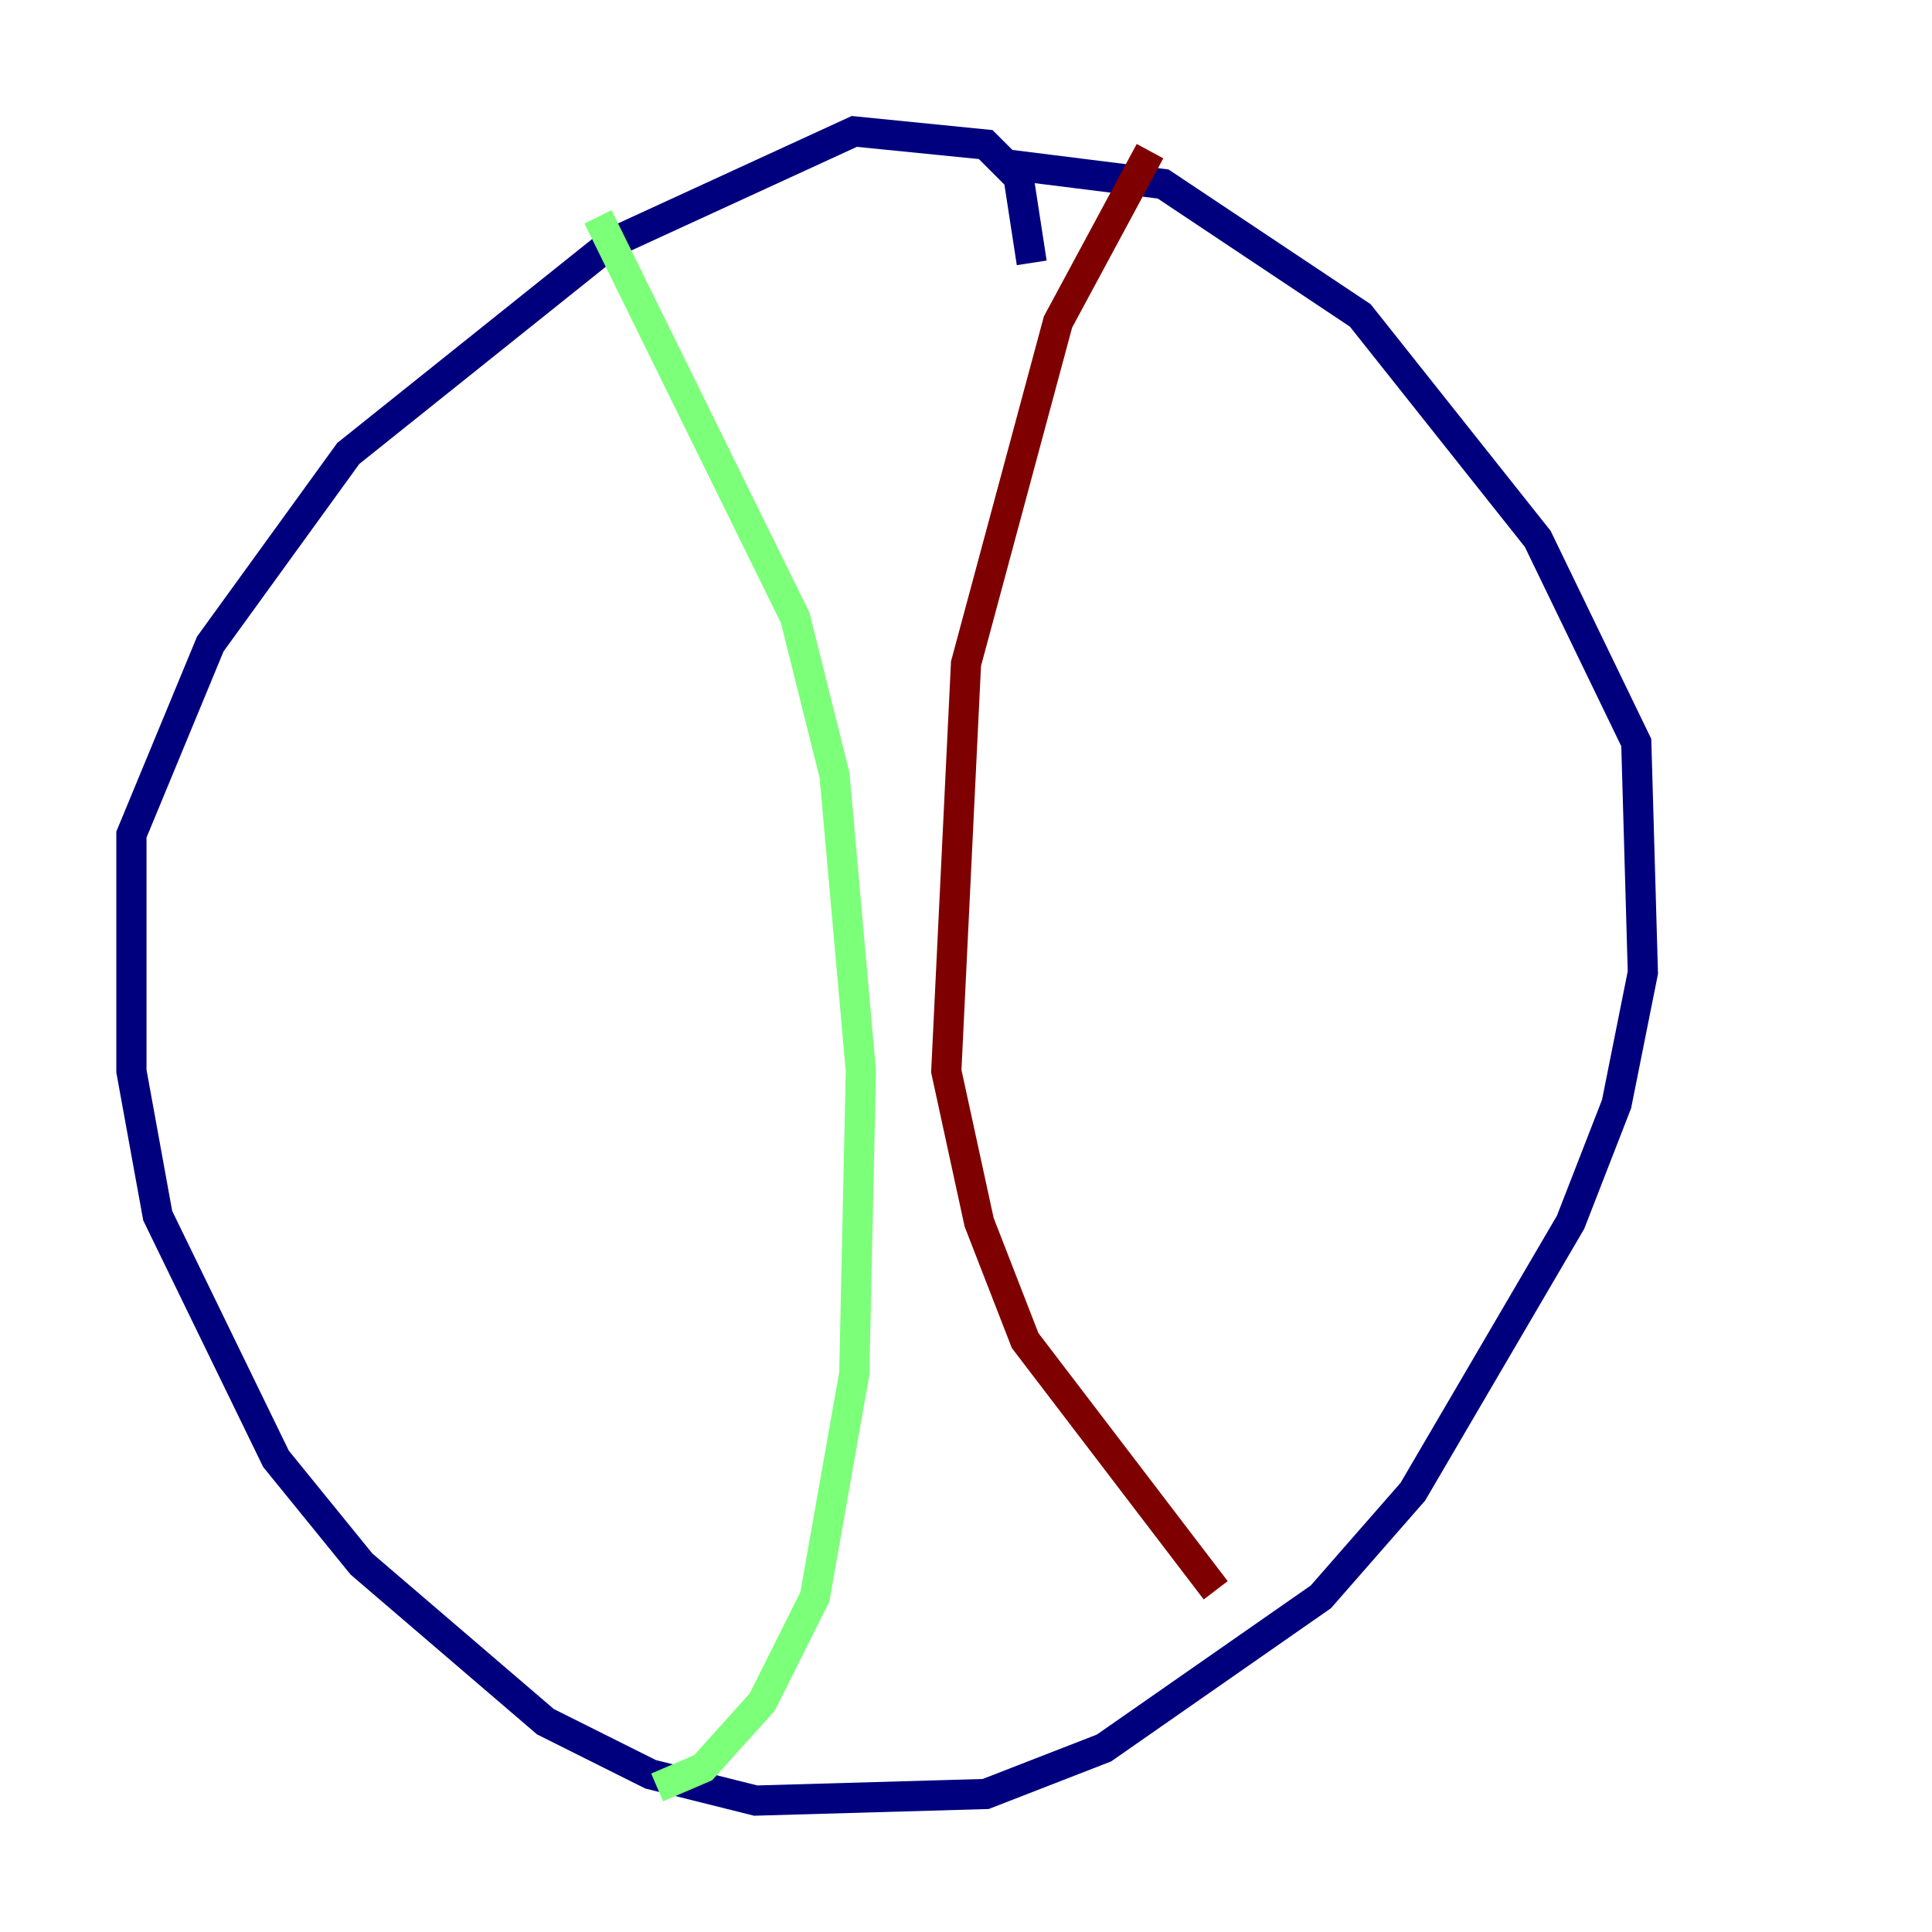 <?xml version="1.0" encoding="utf-8" ?>
<svg baseProfile="tiny" height="128" version="1.2" viewBox="0,0,128,128" width="128" xmlns="http://www.w3.org/2000/svg" xmlns:ev="http://www.w3.org/2001/xml-events" xmlns:xlink="http://www.w3.org/1999/xlink"><defs /><polyline fill="none" points="68.354,17.415 67.483,11.755 65.306,9.578 56.599,8.707 40.49,16.109 23.075,30.041 13.932,42.667 8.707,55.292 8.707,70.966 10.449,80.544 18.286,96.653 23.946,103.619 36.136,114.068 43.102,117.551 50.068,119.293 65.306,118.857 73.143,115.809 87.51,105.796 93.605,98.83 104.054,80.98 107.102,73.143 108.844,64.435 108.408,49.197 101.878,35.701 90.122,20.898 77.061,12.191 66.612,10.884" stroke="#00007f" stroke-width="2" /><polyline fill="none" points="39.619,14.367 52.68,40.925 55.292,51.374 57.034,70.966 56.599,90.993 53.986,105.796 50.503,112.762 46.585,117.116 43.537,118.422" stroke="#7cff79" stroke-width="2" /><polyline fill="none" points="76.191,10.014 70.095,21.333 64.0,43.973 62.694,70.966 64.871,80.98 67.918,88.816 80.544,105.361" stroke="#7f0000" stroke-width="2" /></svg>